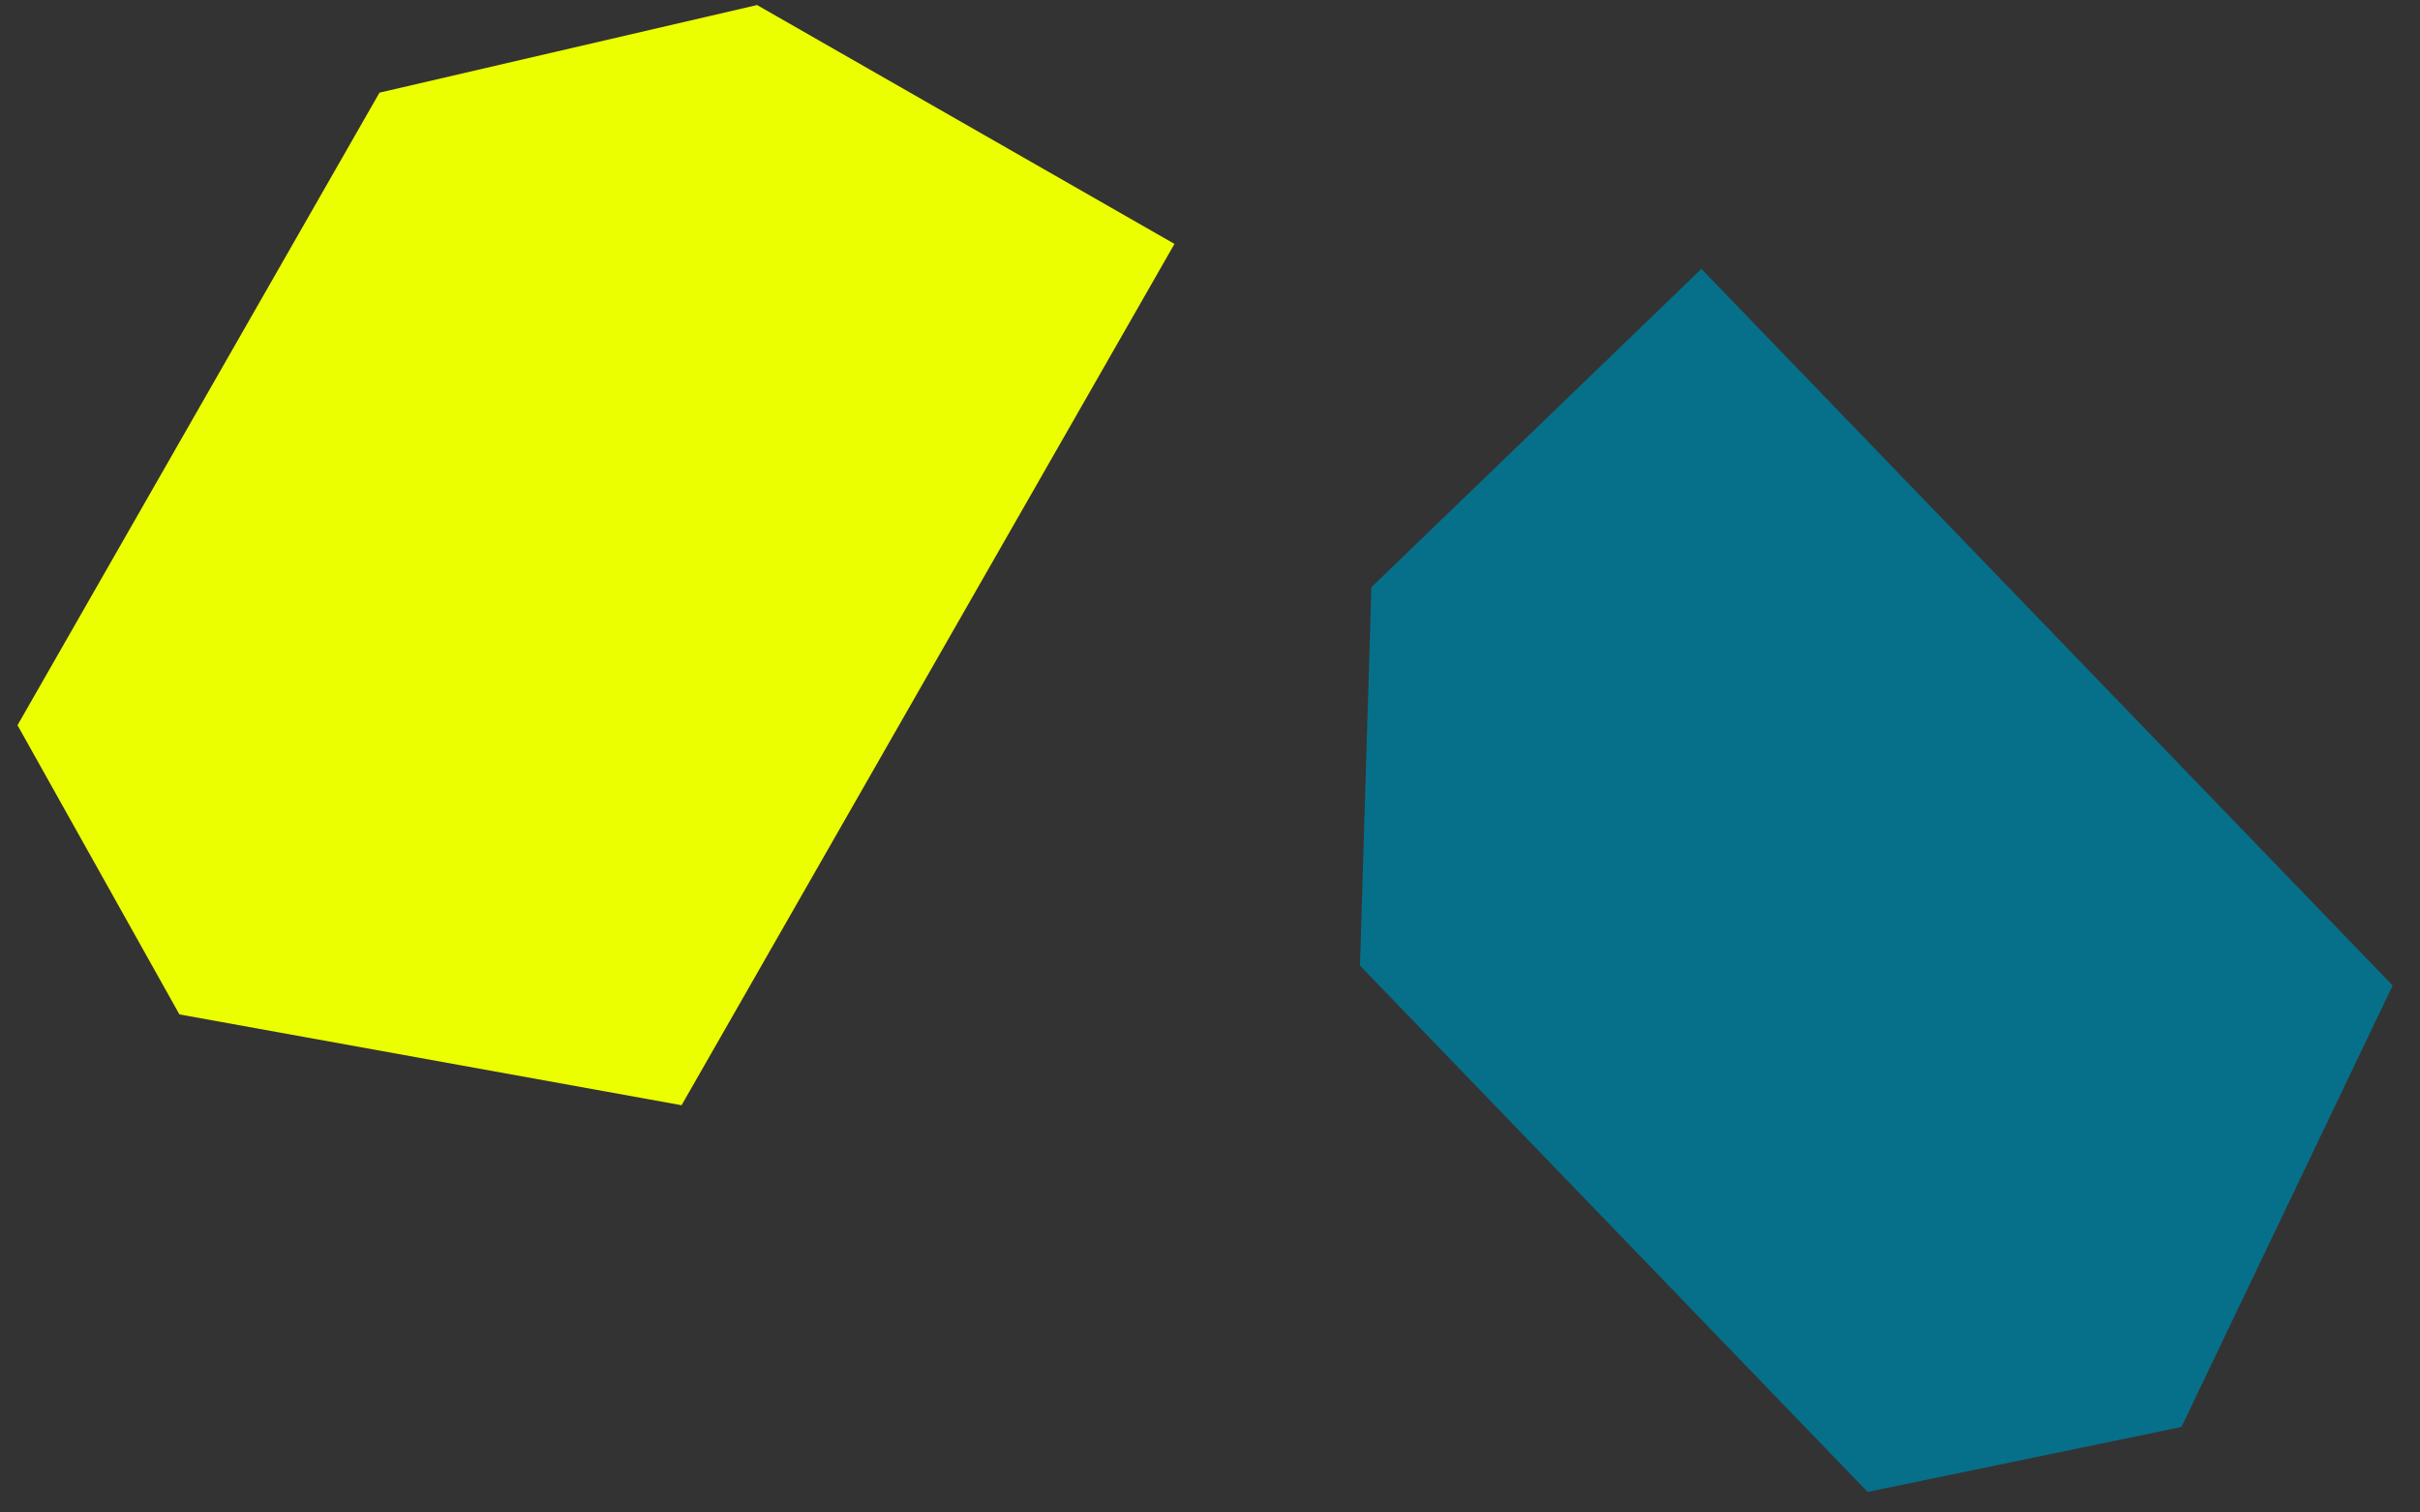 <svg width="72" height="45" viewBox="0 0 72 45" fill="none" xmlns="http://www.w3.org/2000/svg">
<rect x="0" y="0" width="72" height="45" fill="#333333" stroke="none"/>
<path d="M0.521 21.577L11.29 2.757L22.524 0.15L34.943 7.257L20.278 32.883L5.338 30.181L0.521 21.577Z" fill="#ECFF00"/>
<path d="M55.566 44.388L40.463 28.73L40.802 17.471L50.62 8L71.186 29.321L64.902 42.456L55.566 44.388Z" fill="#06708A"/>
</svg>
